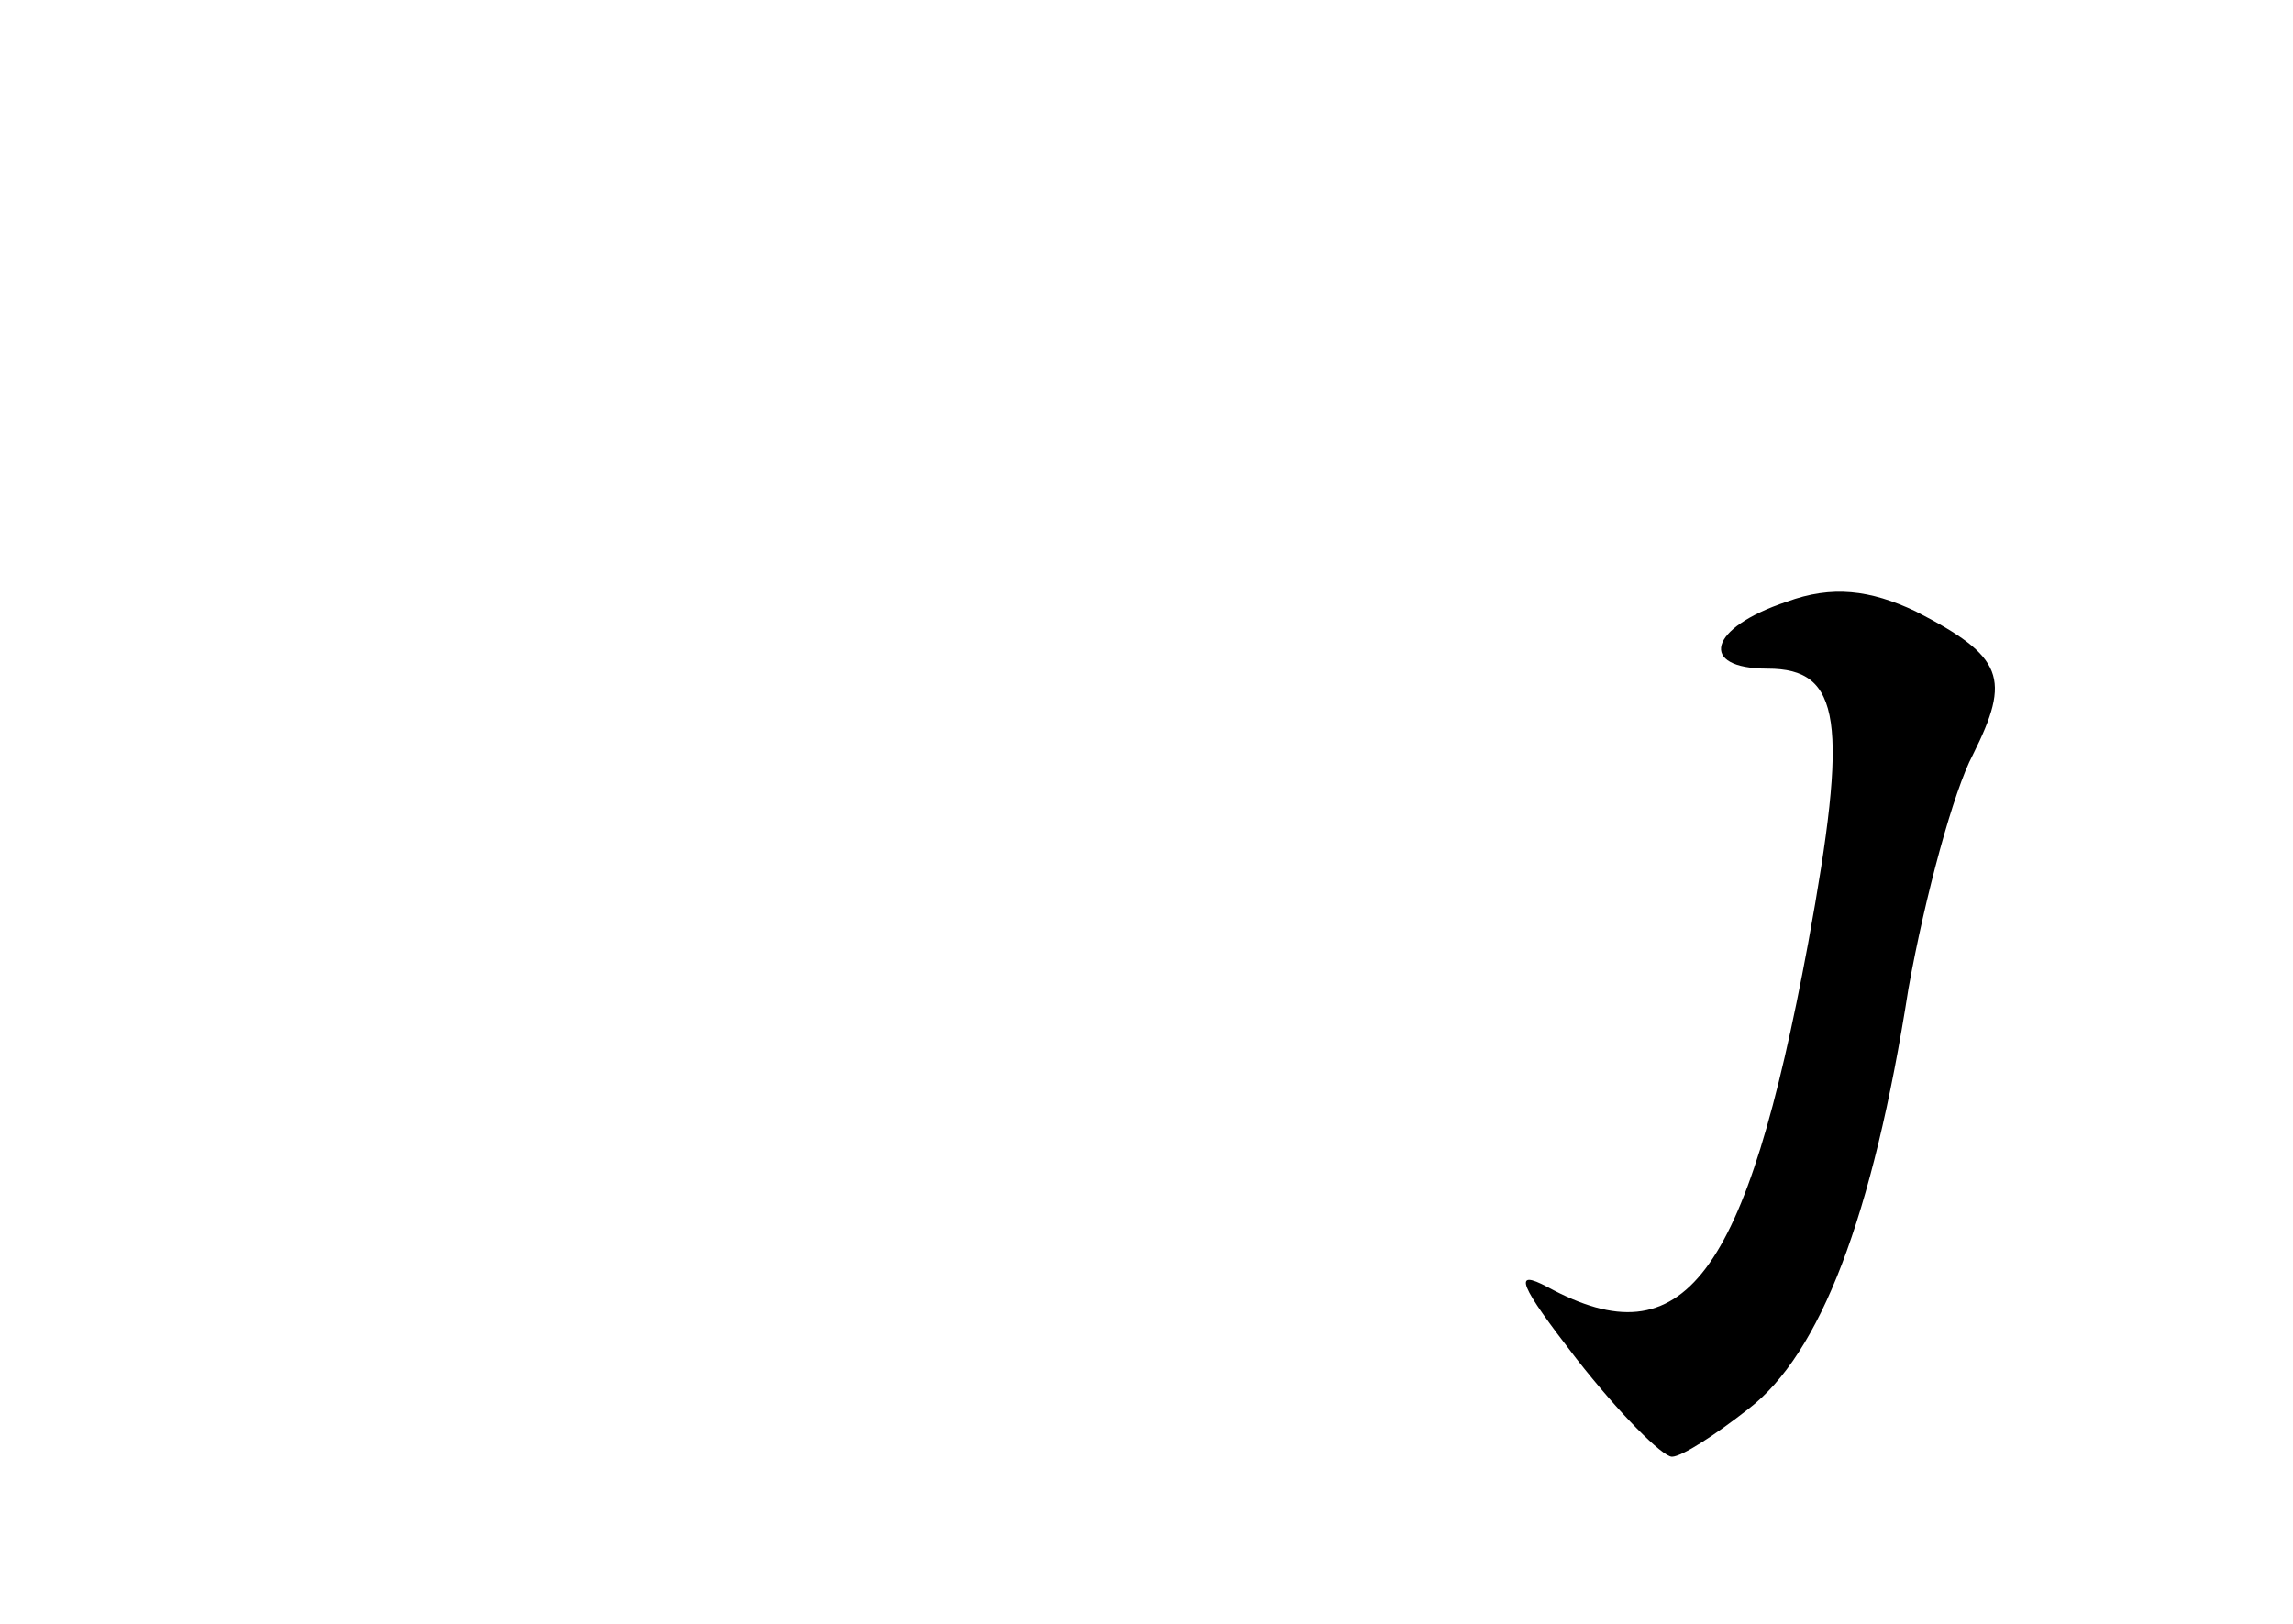 <?xml version="1.0" standalone="no"?>
<!DOCTYPE svg PUBLIC "-//W3C//DTD SVG 20010904//EN"
 "http://www.w3.org/TR/2001/REC-SVG-20010904/DTD/svg10.dtd">
<svg version="1.0" xmlns="http://www.w3.org/2000/svg"
 width="96pt" height="68pt" viewBox="0 0 96 68"
 preserveAspectRatio="xMidYMid meet">
<g transform="translate(0,68) scale(0.1,-0.1)"
fill="#000000" stroke="none">
<path d="M748 428 c-33 -11 -37 -28 -8 -28 31 0 34 -22 17 -115 -26 -140 -52
-175 -109 -144 -15 8 -12 1 12 -30 18 -23 36 -41 40 -41 4 0 18 9 32 20 30 23
52 80 67 176 7 39 19 83 27 98 16 32 13 41 -24 60 -19 9 -35 11 -54 4z"/>
</g>
</svg>
